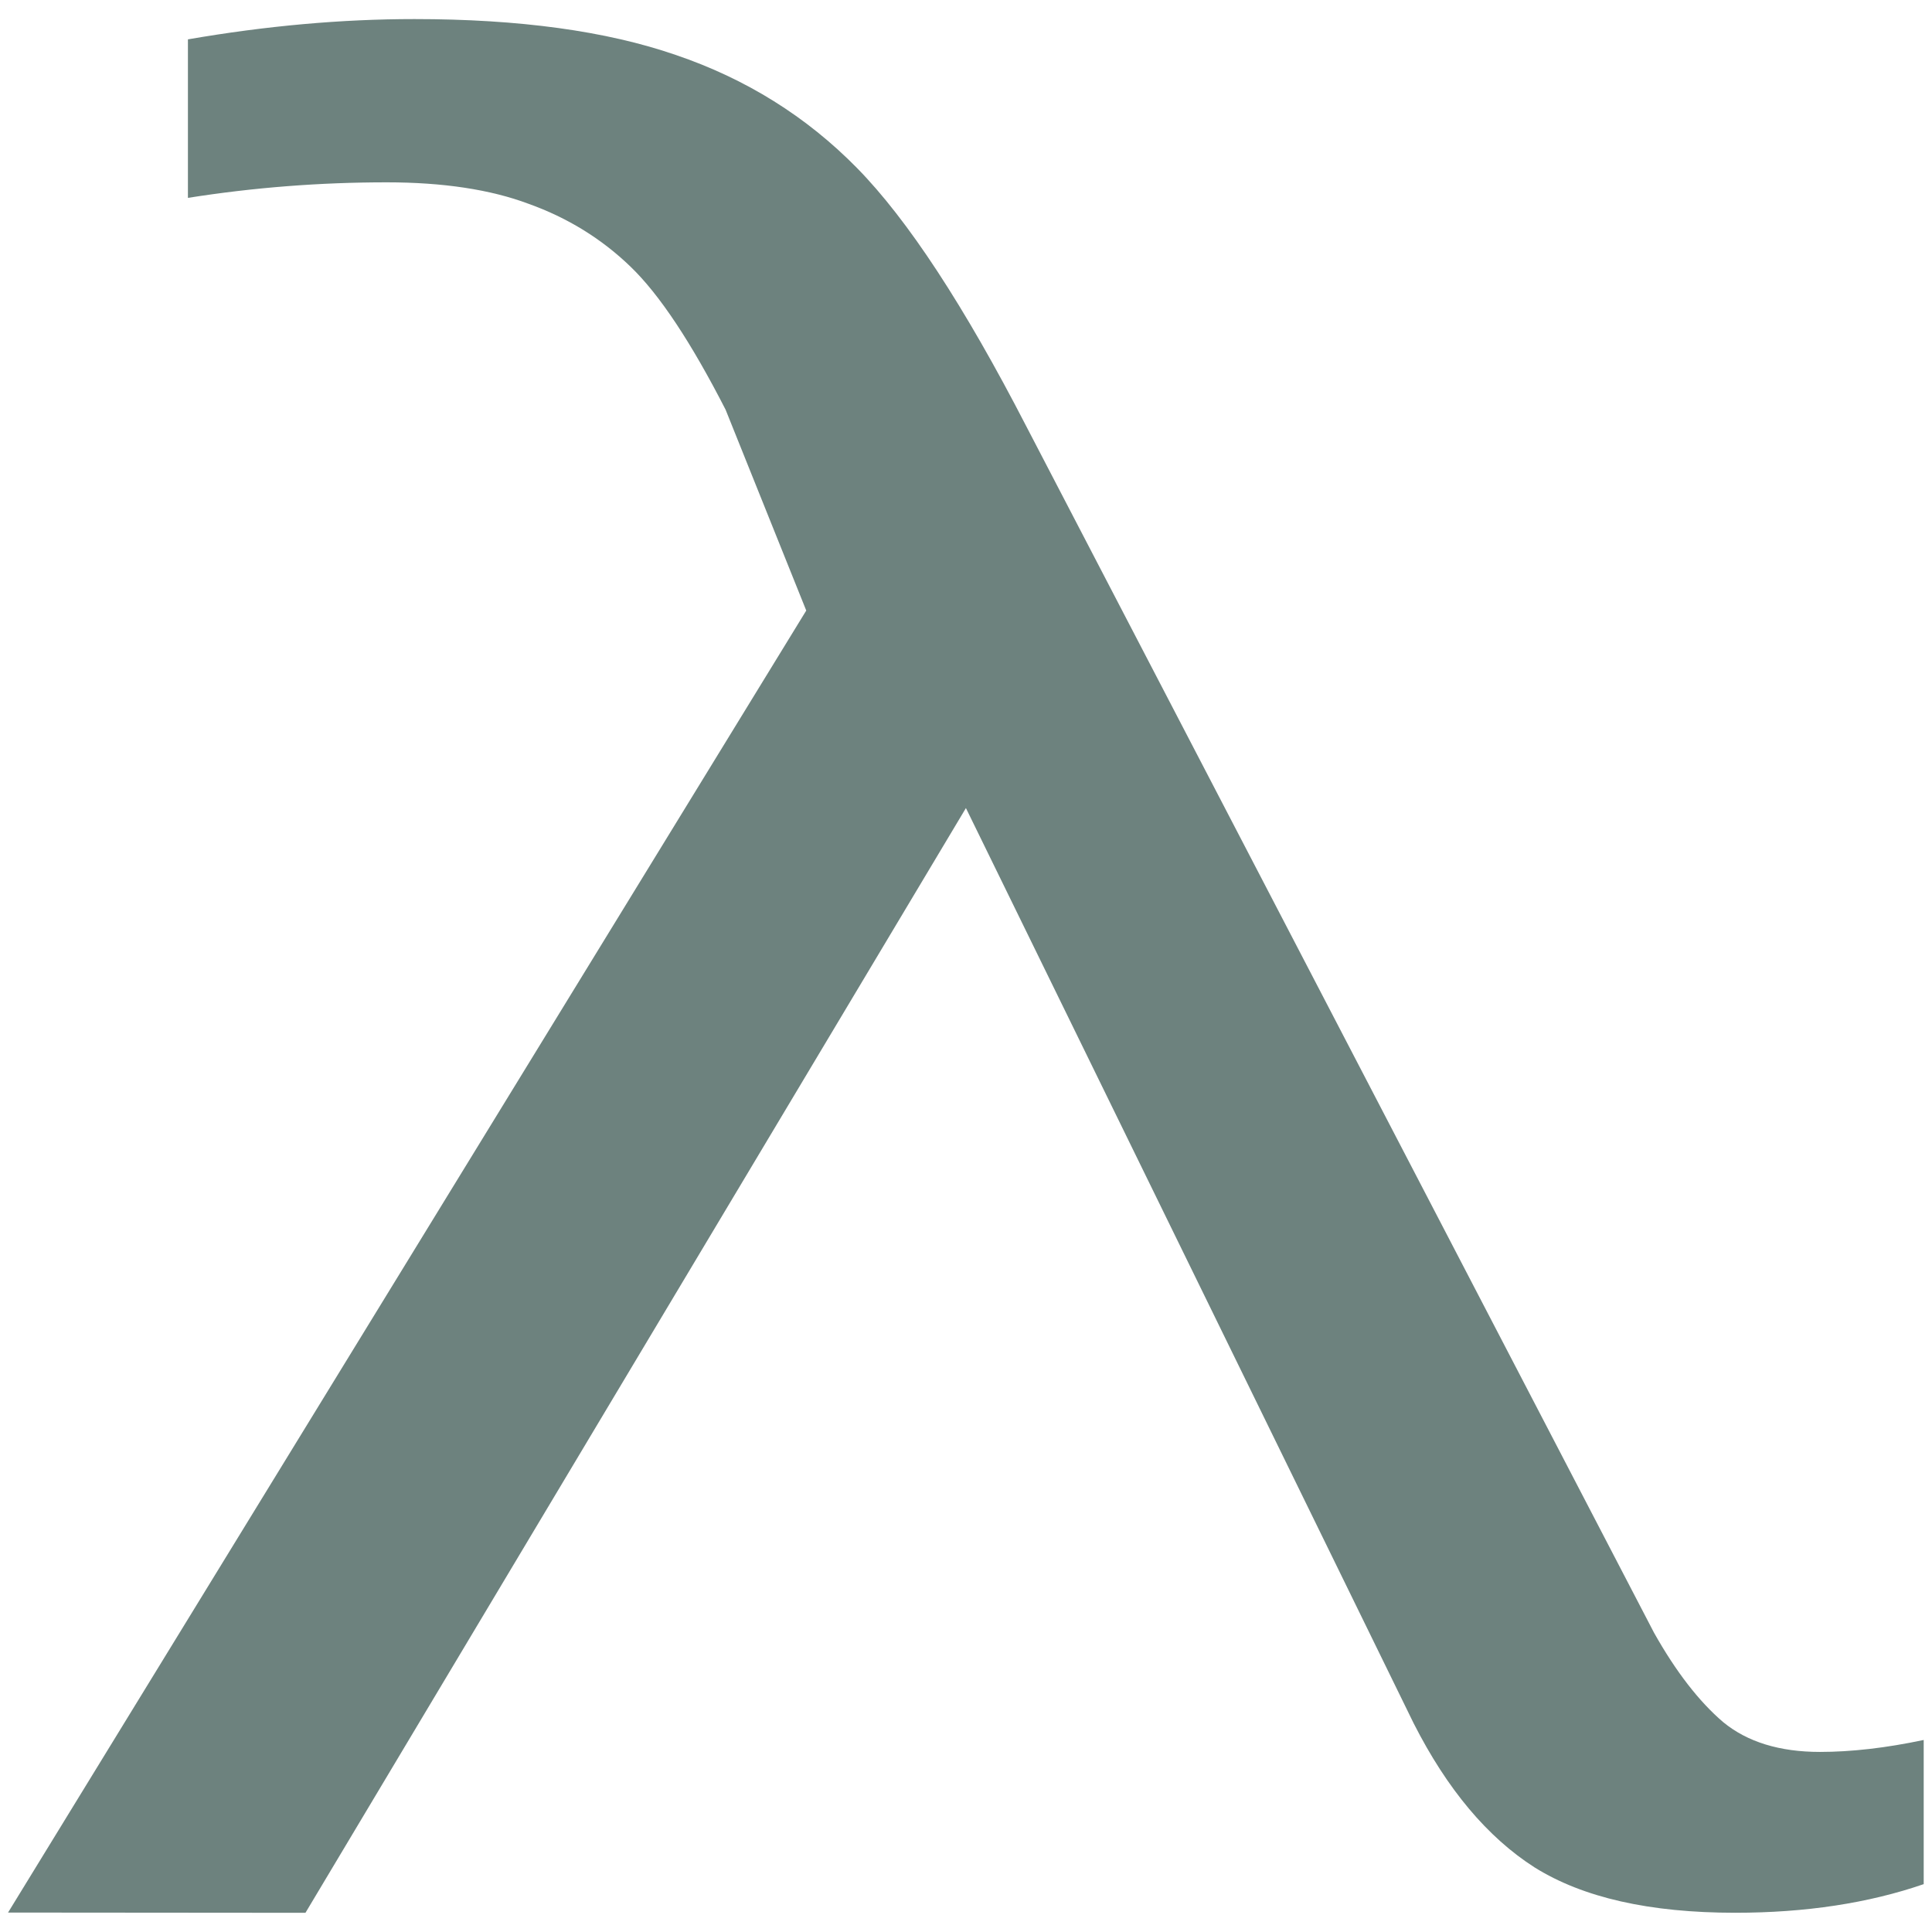 <?xml version="1.0" encoding="UTF-8" standalone="no"?>
<svg
   xmlns:dc="http://purl.org/dc/elements/1.1/"
   xmlns:cc="http://creativecommons.org/ns#"
   xmlns:rdf="http://www.w3.org/1999/02/22-rdf-syntax-ns#"
   xmlns:svg="http://www.w3.org/2000/svg"
   xmlns="http://www.w3.org/2000/svg"
   xmlns:sodipodi="http://sodipodi.sourceforge.net/DTD/sodipodi-0.dtd"
   xmlns:inkscape="http://www.inkscape.org/namespaces/inkscape"
   viewBox="0 0 48 48"
   id="svg2"
   version="1.1"
   inkscape:version="0.91 r13725"
   sodipodi:docname="drracket.svg">
  <sodipodi:namedview
     pagecolor="#ffffff"
     bordercolor="#666666"
     borderopacity="1"
     objecttolerance="10"
     gridtolerance="10"
     guidetolerance="10"
     inkscape:pageopacity="0"
     inkscape:pageshadow="2"
     inkscape:window-width="1280"
     inkscape:window-height="694"
     id="namedview25"
     showgrid="false"
     inkscape:zoom="4.9166667"
     inkscape:cx="-9.1525424"
     inkscape:cy="24"
     inkscape:window-x="0"
     inkscape:window-y="0"
     inkscape:window-maximized="1"
     inkscape:current-layer="svg2" />
  <defs
     id="defs4">
    <filter
       color-interpolation-filters="sRGB"
       id="filter6">
      <feGaussianBlur
         stdDeviation="1.71"
         id="feGaussianBlur8" />
    </filter>
    <linearGradient
       gradientTransform="scale(1.006.994)"
       gradientUnits="userSpaceOnUse"
       y2="7.02"
       x2="0"
       y1="92.54"
       id="linearGradient10">
      <stop
         id="stop12" />
      <stop
         offset="1"
         stop-opacity=".588"
         id="stop14" />
    </linearGradient>
    <linearGradient
       gradientUnits="userSpaceOnUse"
       y2="-26.05"
       x2="-125.19"
       y1="73.5"
       x1="-123.97"
       id="0"
       gradientTransform="matrix(1.035 0 0 1 4.382 0)">
      <stop
         stop-color="#2e3e46"
         id="stop17" />
      <stop
         offset="1"
         stop-color="#435a64"
         id="stop19" />
    </linearGradient>
  </defs>
  <path
     d="M 0.2,47.517 20.031,15.169 18.027,10.178 C 17.168,8.5 16.382,7.315 15.665,6.625 14.949,5.934 14.104,5.411 13.131,5.063 12.185,4.708 11.003,4.53 9.608,4.53 c -1.66,0 -3.308,0.128 -4.939,0.386 l 0,-3.938 C 6.616,0.641 8.491,0.474 10.297,0.474 c 2.606,0 4.768,0.297 6.485,0.889 1.747,0.592 3.251,1.529 4.511,2.812 1.26,1.284 2.663,3.424 4.21,6.426 l 15.591,29.964 c 0.544,0.967 1.117,1.708 1.717,2.22 0.6,0.494 1.403,0.741 2.406,0.741 0.773,0 1.633,-0.097 2.577,-0.297 l 0,3.582 c -1.374,0.473 -2.935,0.711 -4.682,0.711 -2.128,0 -3.78,-0.375 -4.983,-1.125 -1.174,-0.75 -2.176,-1.945 -3.007,-3.582 L 23.998,20.076 7.589,47.523"
     id="path23"
     style="fill:#536c67;fill-opacity:0.846"
     inkscape:connector-curvature="0" />
</svg>
